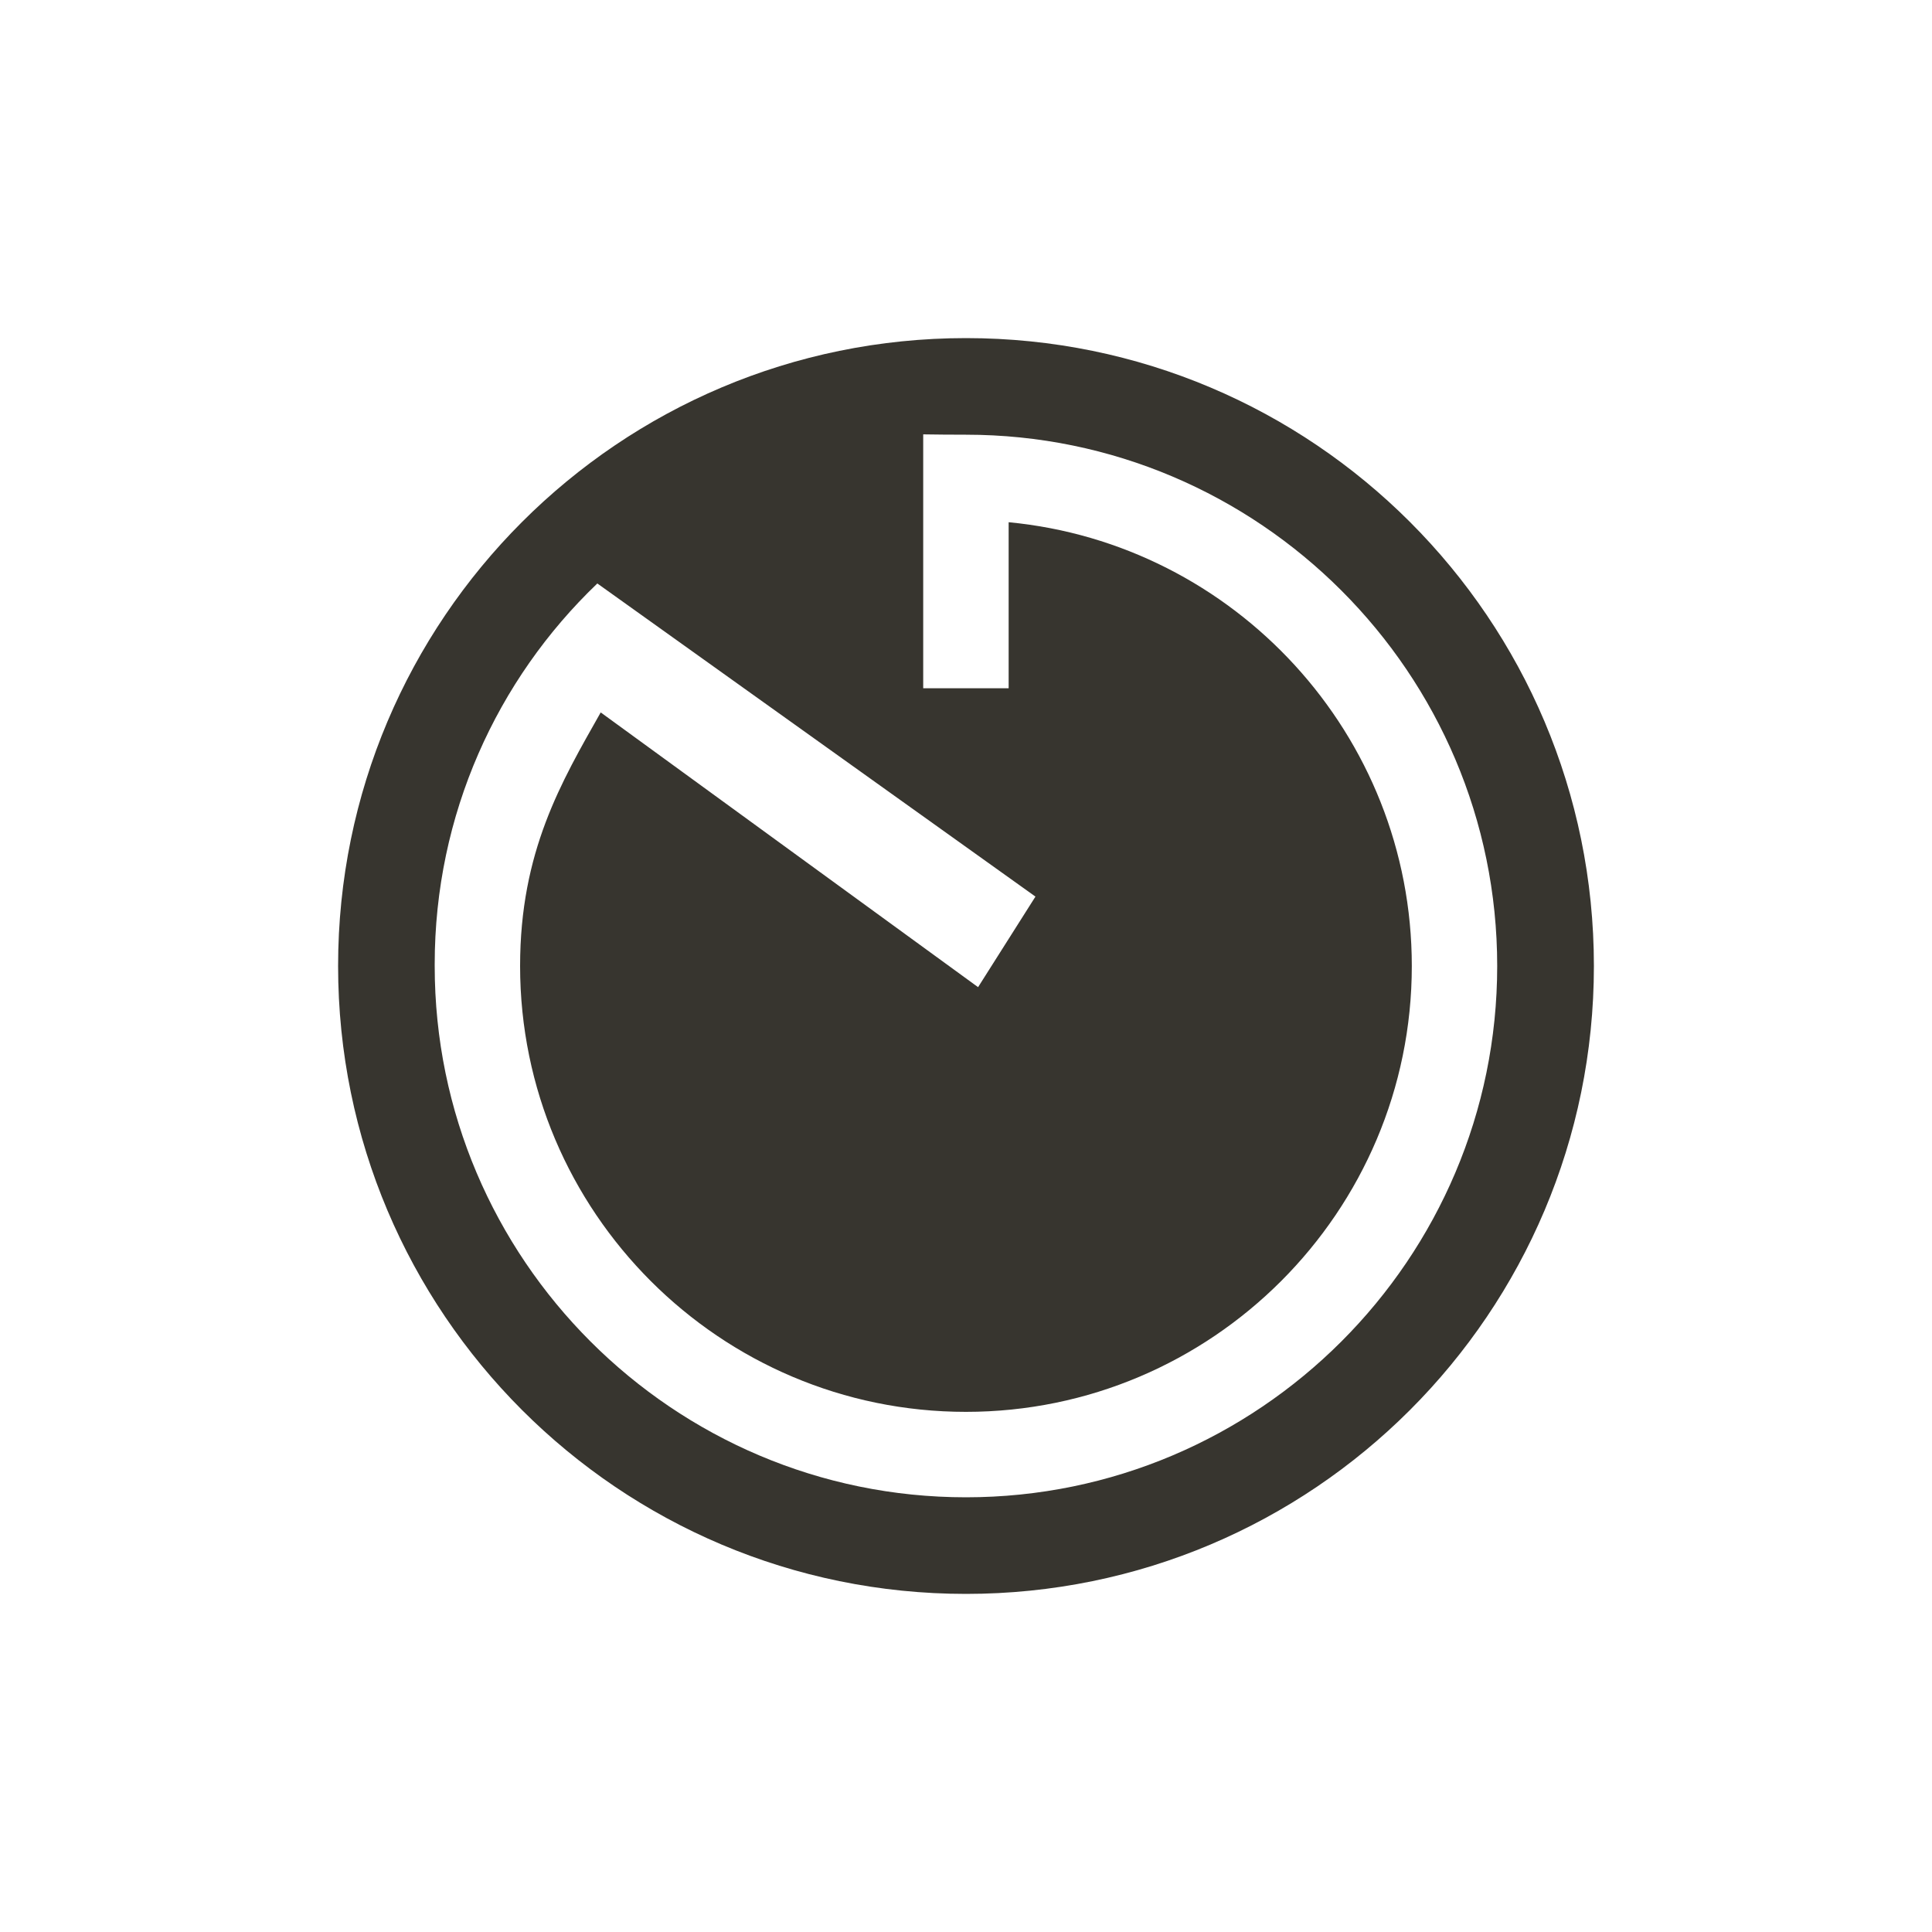 <!-- Generated by IcoMoon.io -->
<svg version="1.1" xmlns="http://www.w3.org/2000/svg" width="40" height="40" viewBox="0 0 40 40">
<title>io-timer-sharp</title>
<path fill="#37352f" d="M20 7c-7.18 0-13 5.82-13 13s5.82 13 13 13 13-5.82 13-13-5.82-13-13-13zM20 31c-6.063 0-11-4.934-11-11-0-0.011-0-0.025-0-0.038 0-3.097 1.29-5.893 3.363-7.878l0.004-0.004 9.071 6.483-1.188 1.875-7.813-5.688c-0.813 1.438-1.669 2.875-1.669 5.25 0 5.090 4.141 9.231 9.231 9.231s9.231-4.141 9.231-9.231c0-4.792-3.67-8.742-8.347-9.188v3.438h-1.769v-5.257c0.265 0.004 0.559 0.007 0.884 0.007 6.066 0 11 4.938 11 11s-4.934 11-11 11z"></path>
</svg>
